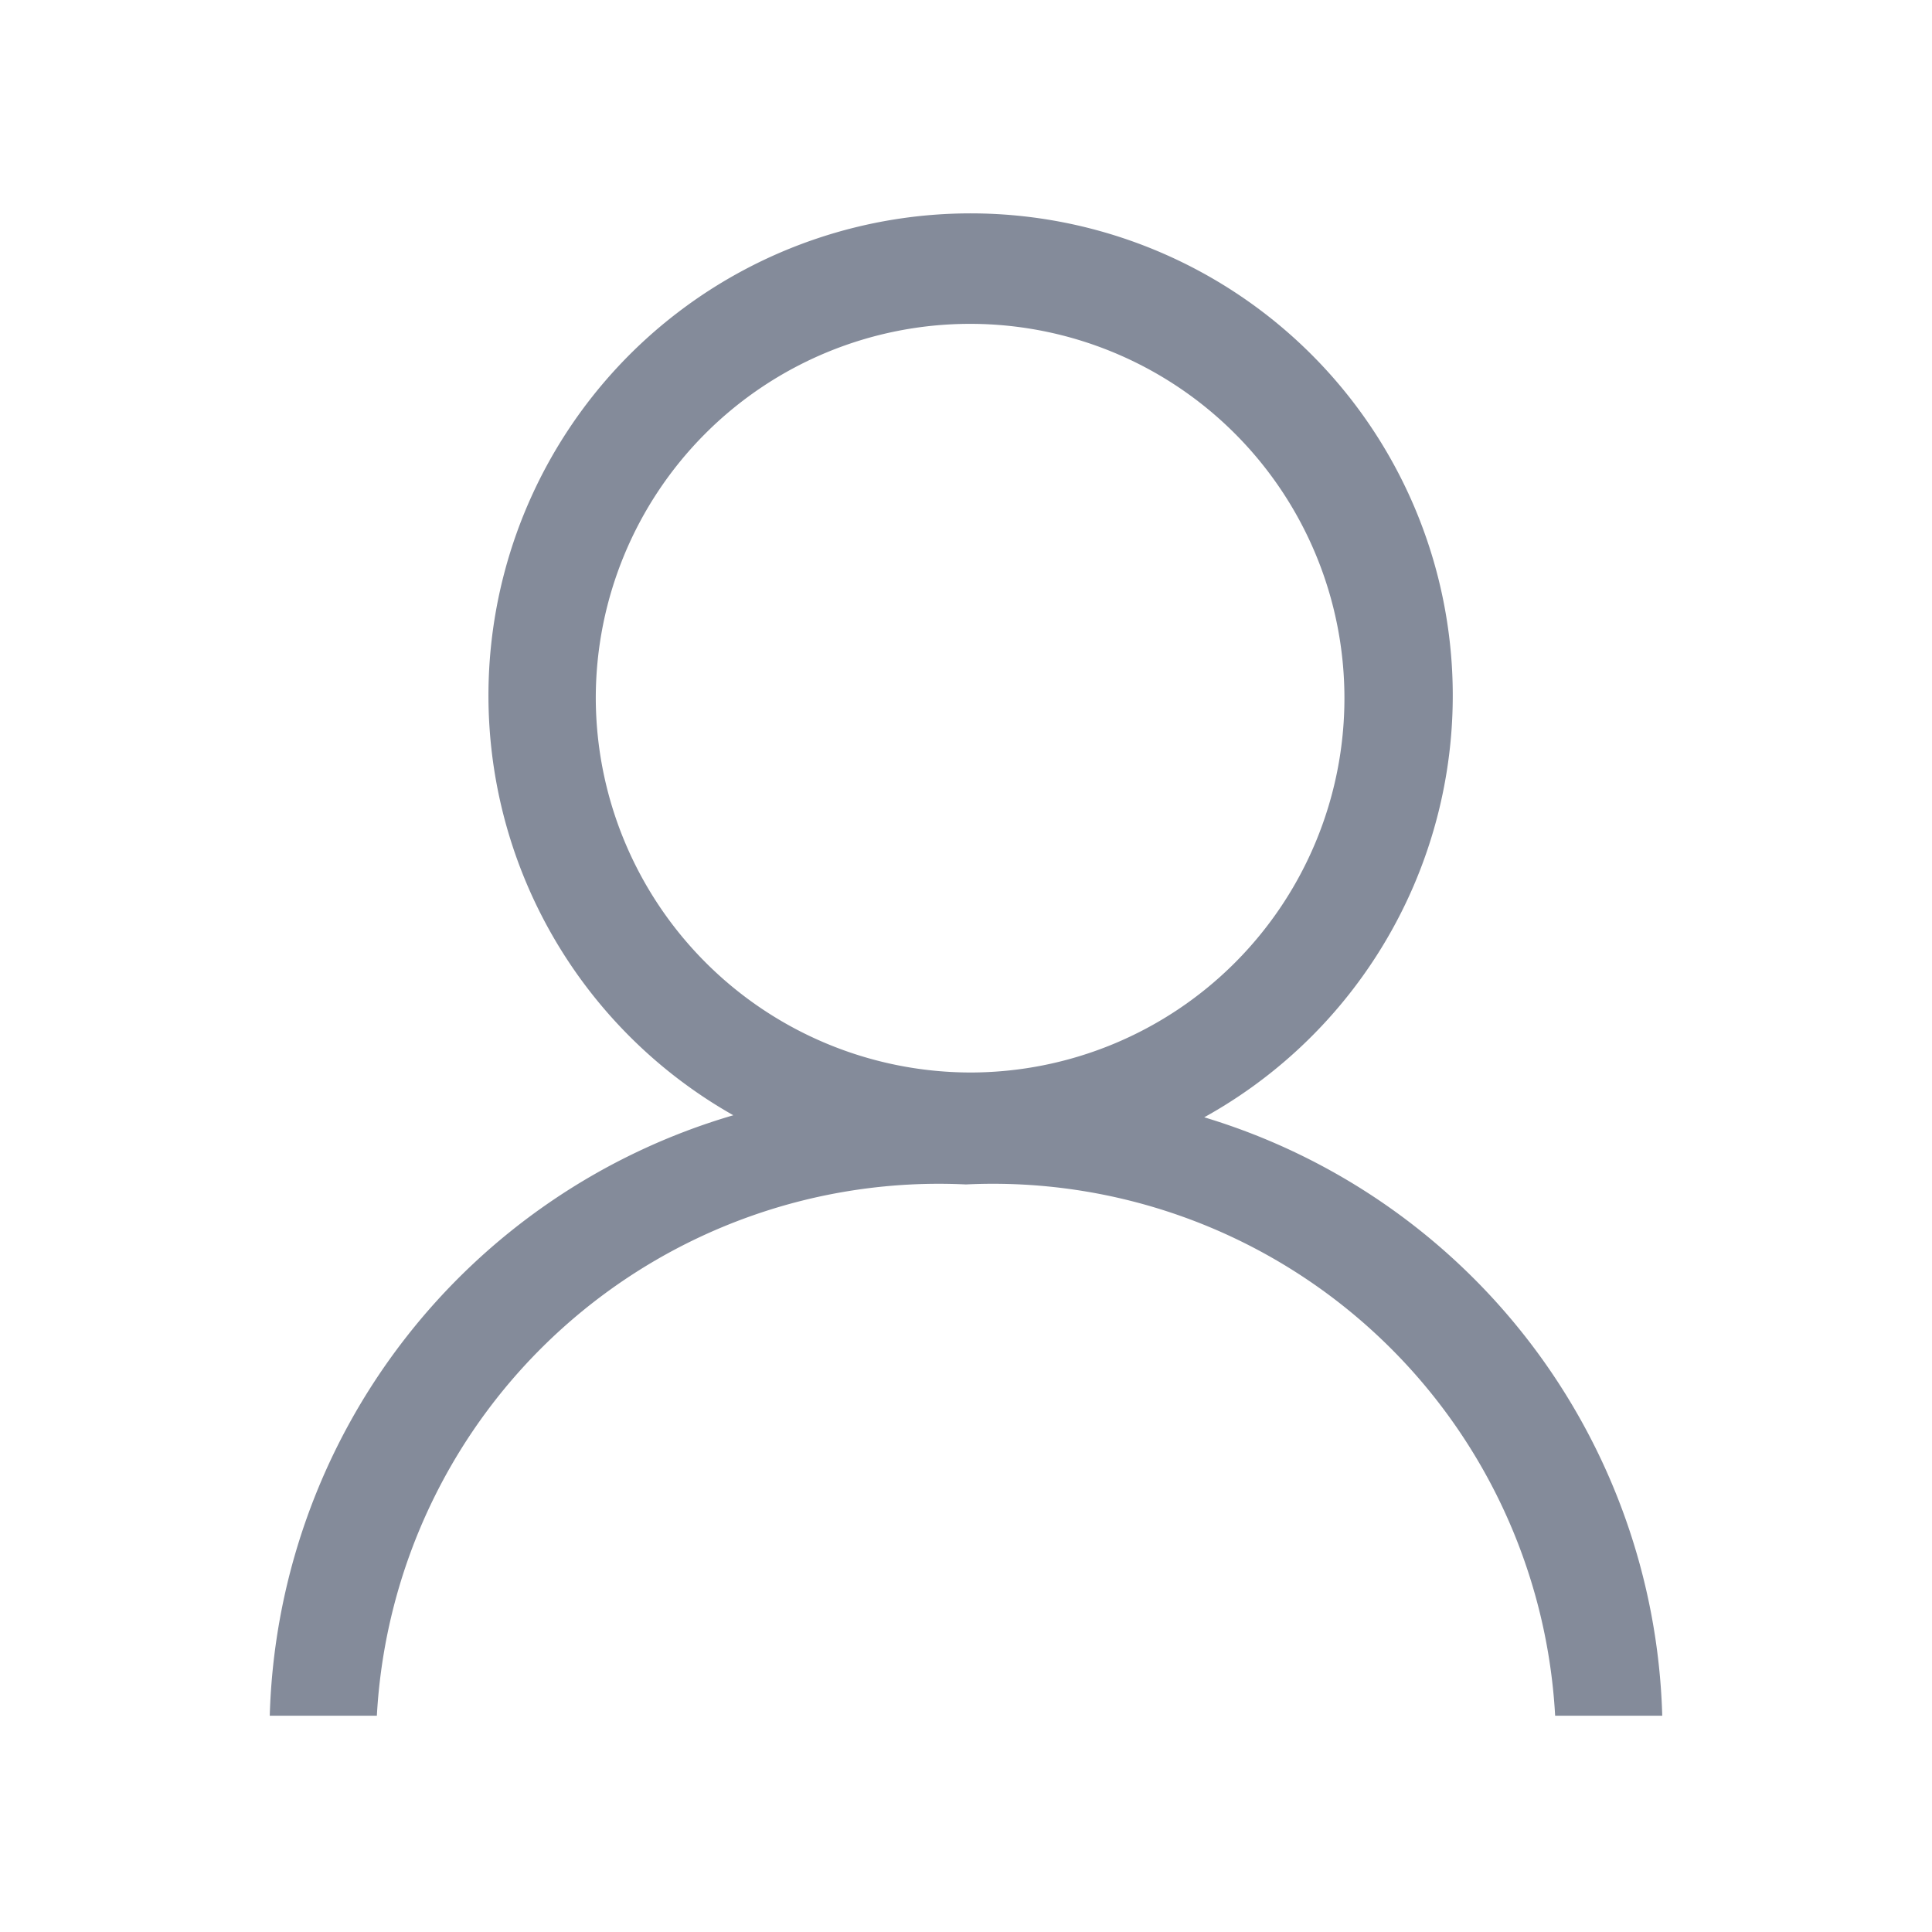 <svg id="组_732" data-name="组 732" xmlns="http://www.w3.org/2000/svg" width="16" height="16" viewBox="0 0 16 16">
  <defs>
    <style>
      .cls-1 {
        fill: none;
        opacity: 0;
      }

      .cls-2 {
        fill: #848b9a;
      }
    </style>
  </defs>
  <rect id="矩形_873" data-name="矩形 873" class="cls-1" width="16" height="16"/>
  <path id="路径_476" data-name="路径 476" class="cls-2" d="M7.739,71.494a3.993,3.993,0,1,0-3.9-.017A5.34,5.34,0,0,0,0,76.45H.887a4.661,4.661,0,0,1,4.878-4.4,4.662,4.662,0,0,1,4.88,4.4h.887A5.333,5.333,0,0,0,7.739,71.494ZM2.7,68.023a3.1,3.1,0,1,1,3.1,3.1A3.108,3.108,0,0,1,2.7,68.023Z" transform="translate(2.234 -62.241)"/>
</svg>
